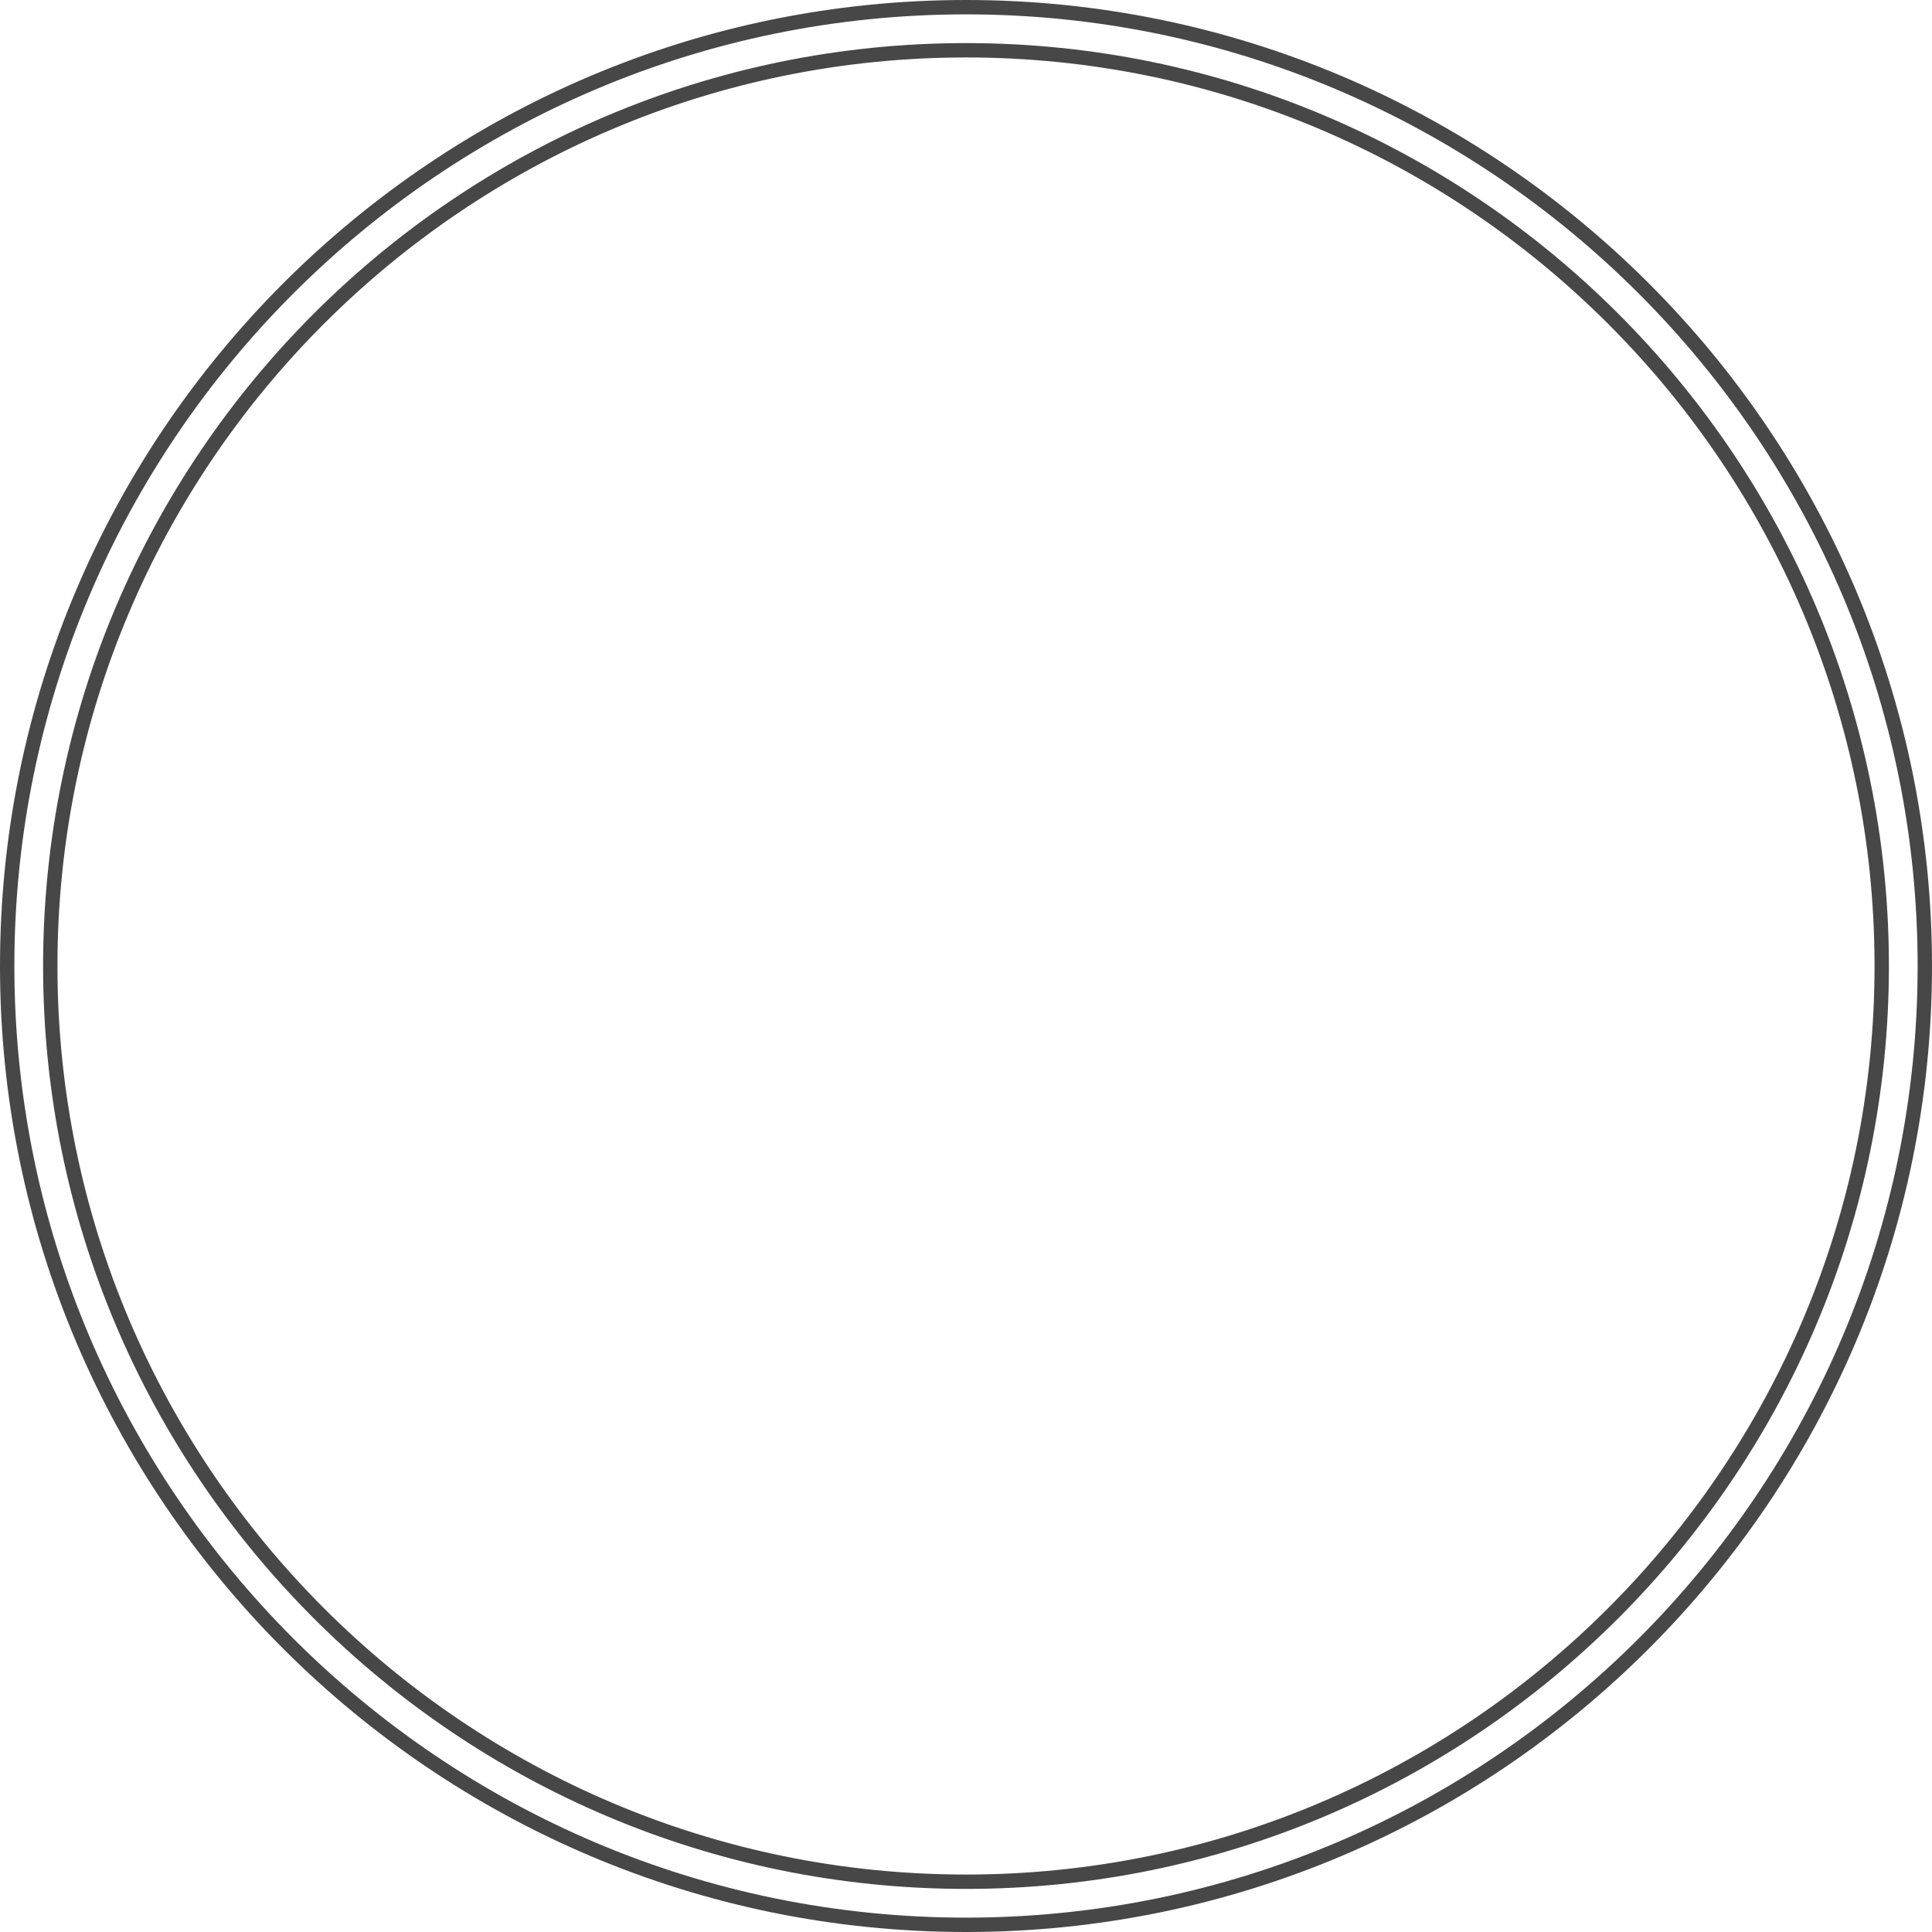 <svg version="1.1" id="图层_1" x="0px" y="0px" width="269px" height="269px" viewBox="0 0 269 269" enable-background="new 0 0 269 269" xml:space="preserve" xmlns="http://www.w3.org/2000/svg" xmlns:xlink="http://www.w3.org/1999/xlink" xmlns:xml="http://www.w3.org/XML/1998/namespace">
  <path fill="#474747" d="M134.5,269C60.337,269,0,208.663,0,134.5S60.337,0,134.5,0S269,60.337,269,134.5S208.663,269,134.5,269z
	 M134.5,2C61.439,2,2,61.439,2,134.5S61.439,267,134.5,267S267,207.561,267,134.5S207.561,2,134.5,2z M134.5,263
	C63.645,263,6,205.355,6,134.5S63.645,6,134.5,6S263,63.645,263,134.5S205.355,263,134.5,263z M134.5,8C64.748,8,8,64.748,8,134.5
	S64.748,261,134.5,261S261,204.252,261,134.5S204.252,8,134.5,8z" class="color c1"/>
</svg>